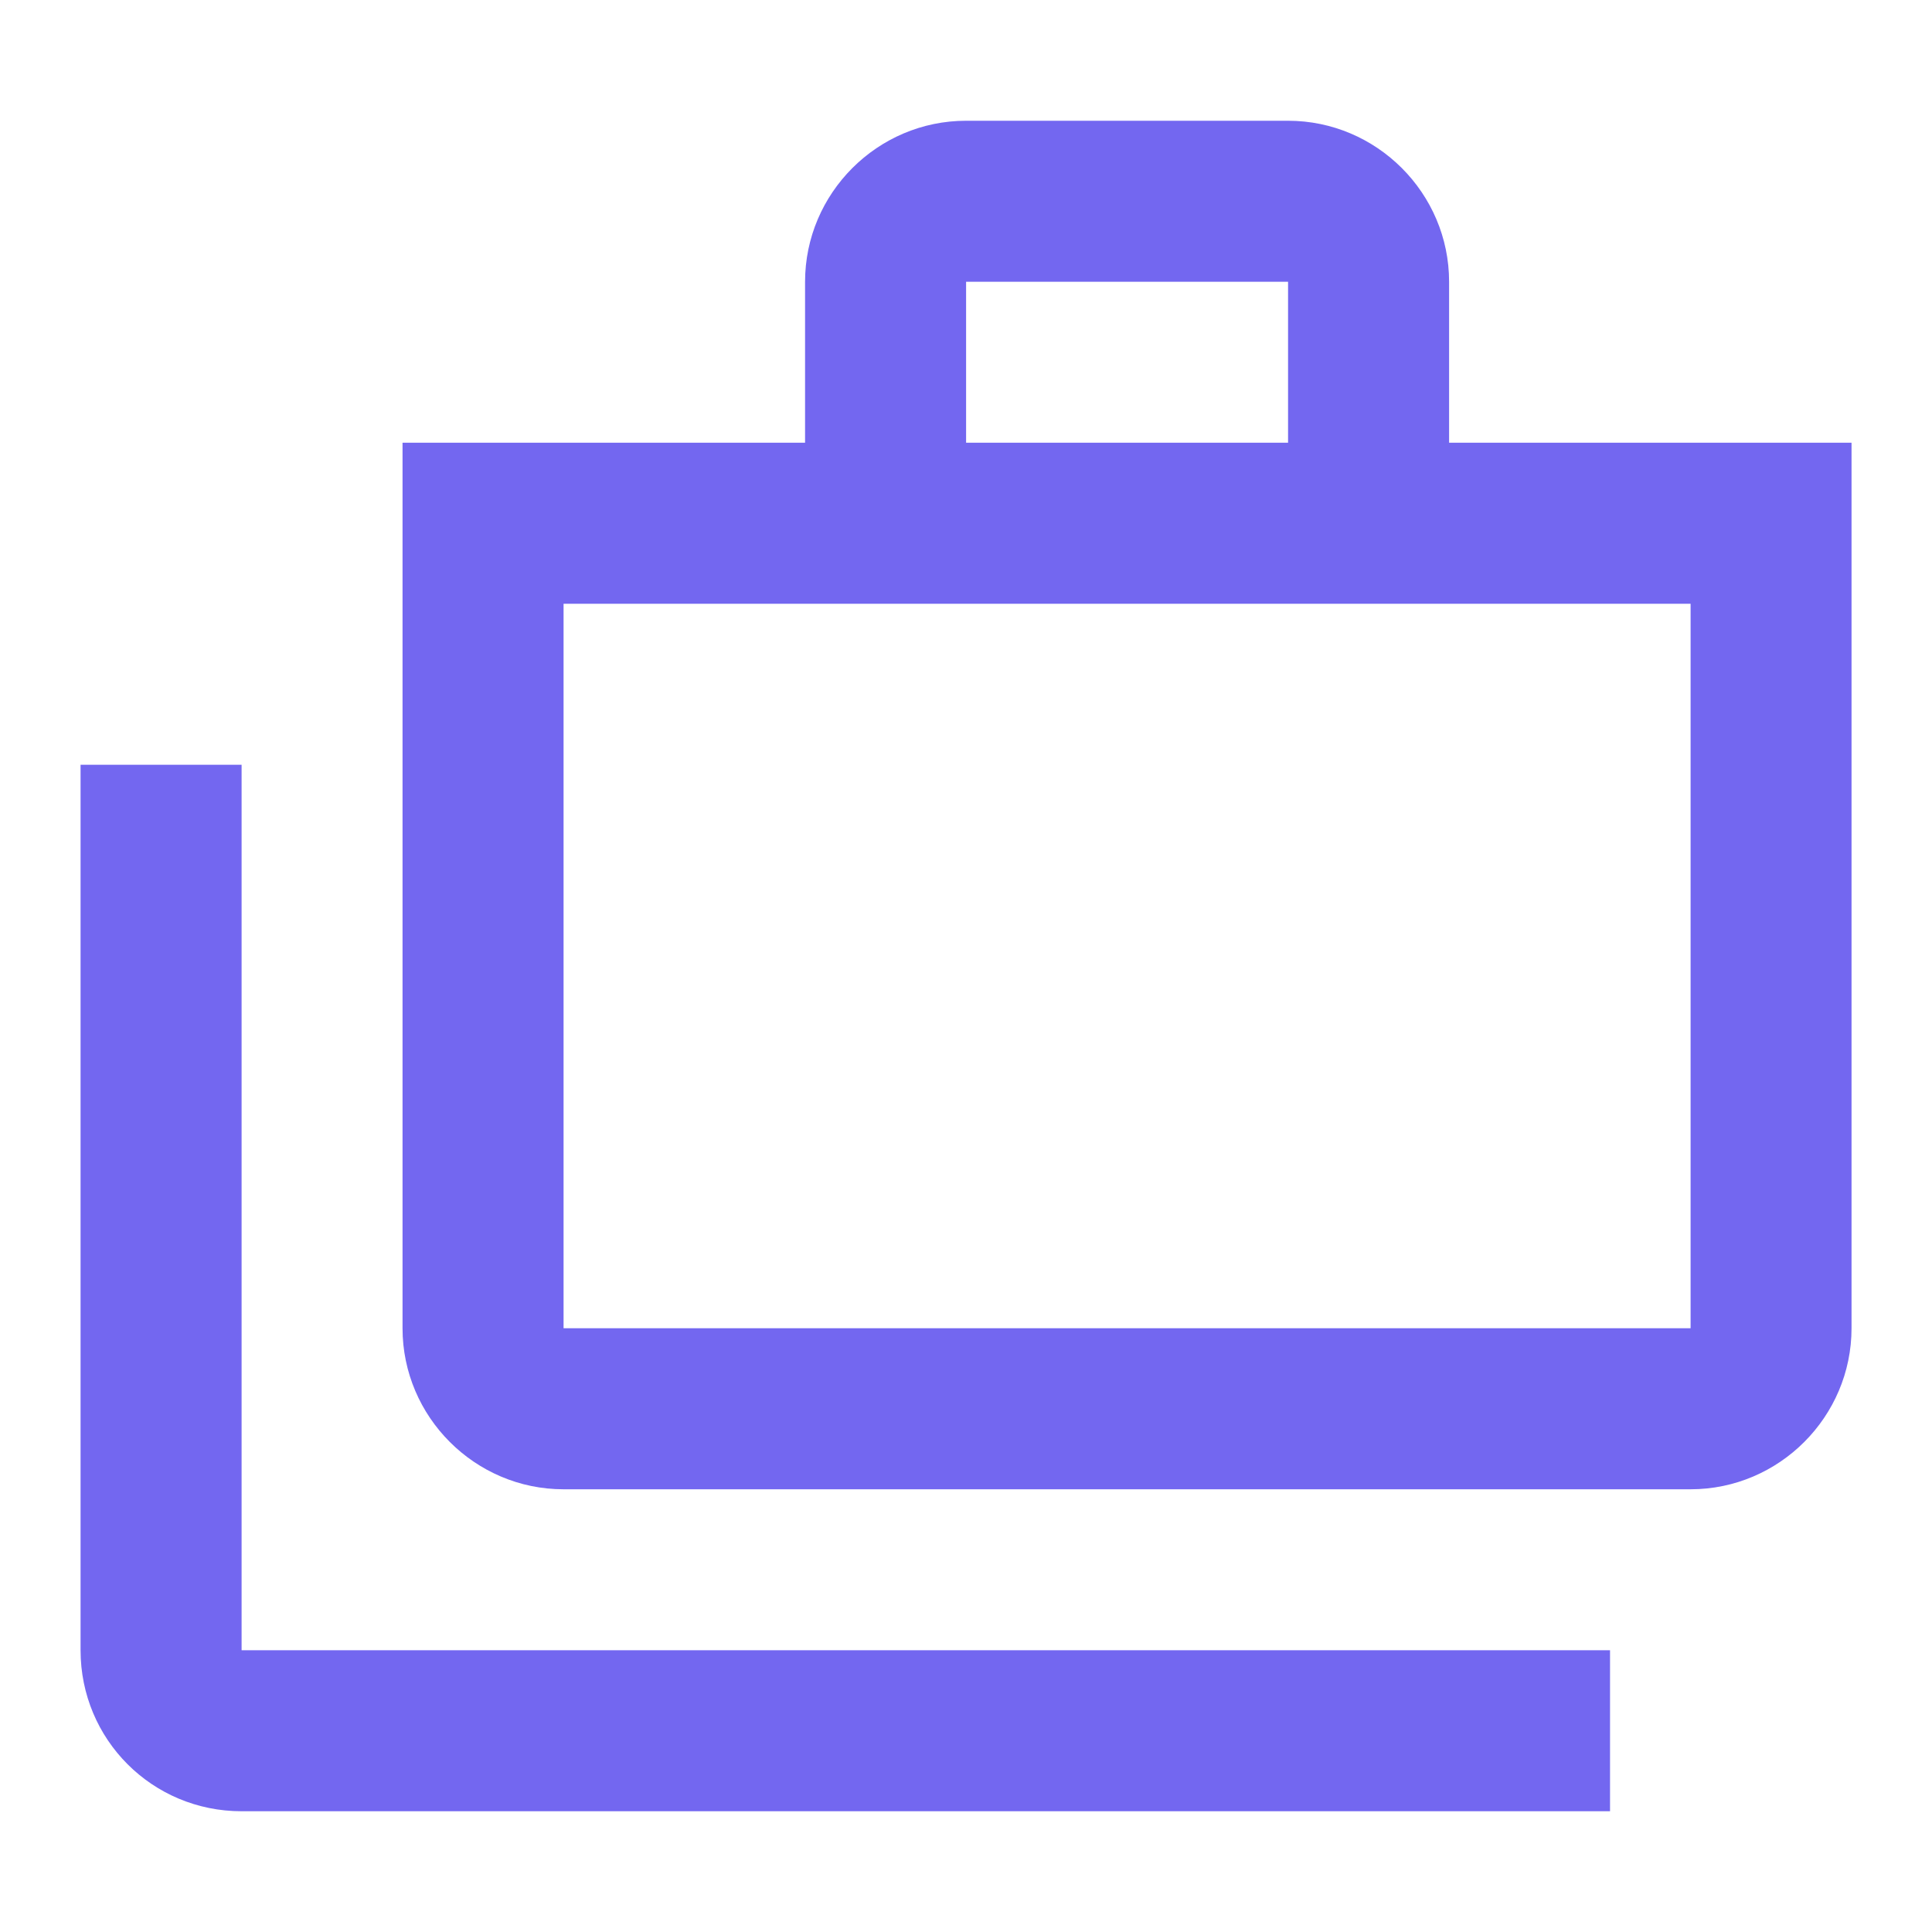 <svg width="18" height="18" viewBox="0 0 20 18" fill="none" xmlns="http://www.w3.org/2000/svg">
<path d="M2.501 6.917H0.834V16.083C0.834 17.008 1.576 17.75 2.501 17.75H16.667V16.083H2.501V6.917Z" fill="#7367F0"/>
<path d="M15.001 3.583V1.917C15.001 1 14.251 0.25 13.334 0.25H10.001C9.084 0.25 8.334 1 8.334 1.917V3.583H4.167V12.75C4.167 13.667 4.917 14.417 5.834 14.417H17.501C18.417 14.417 19.167 13.667 19.167 12.75V3.583H15.001ZM10.001 1.917H13.334V3.583H10.001V1.917ZM17.501 12.75H5.834V5.25H17.501V12.75Z" fill="#7367F0"/>
</svg>
